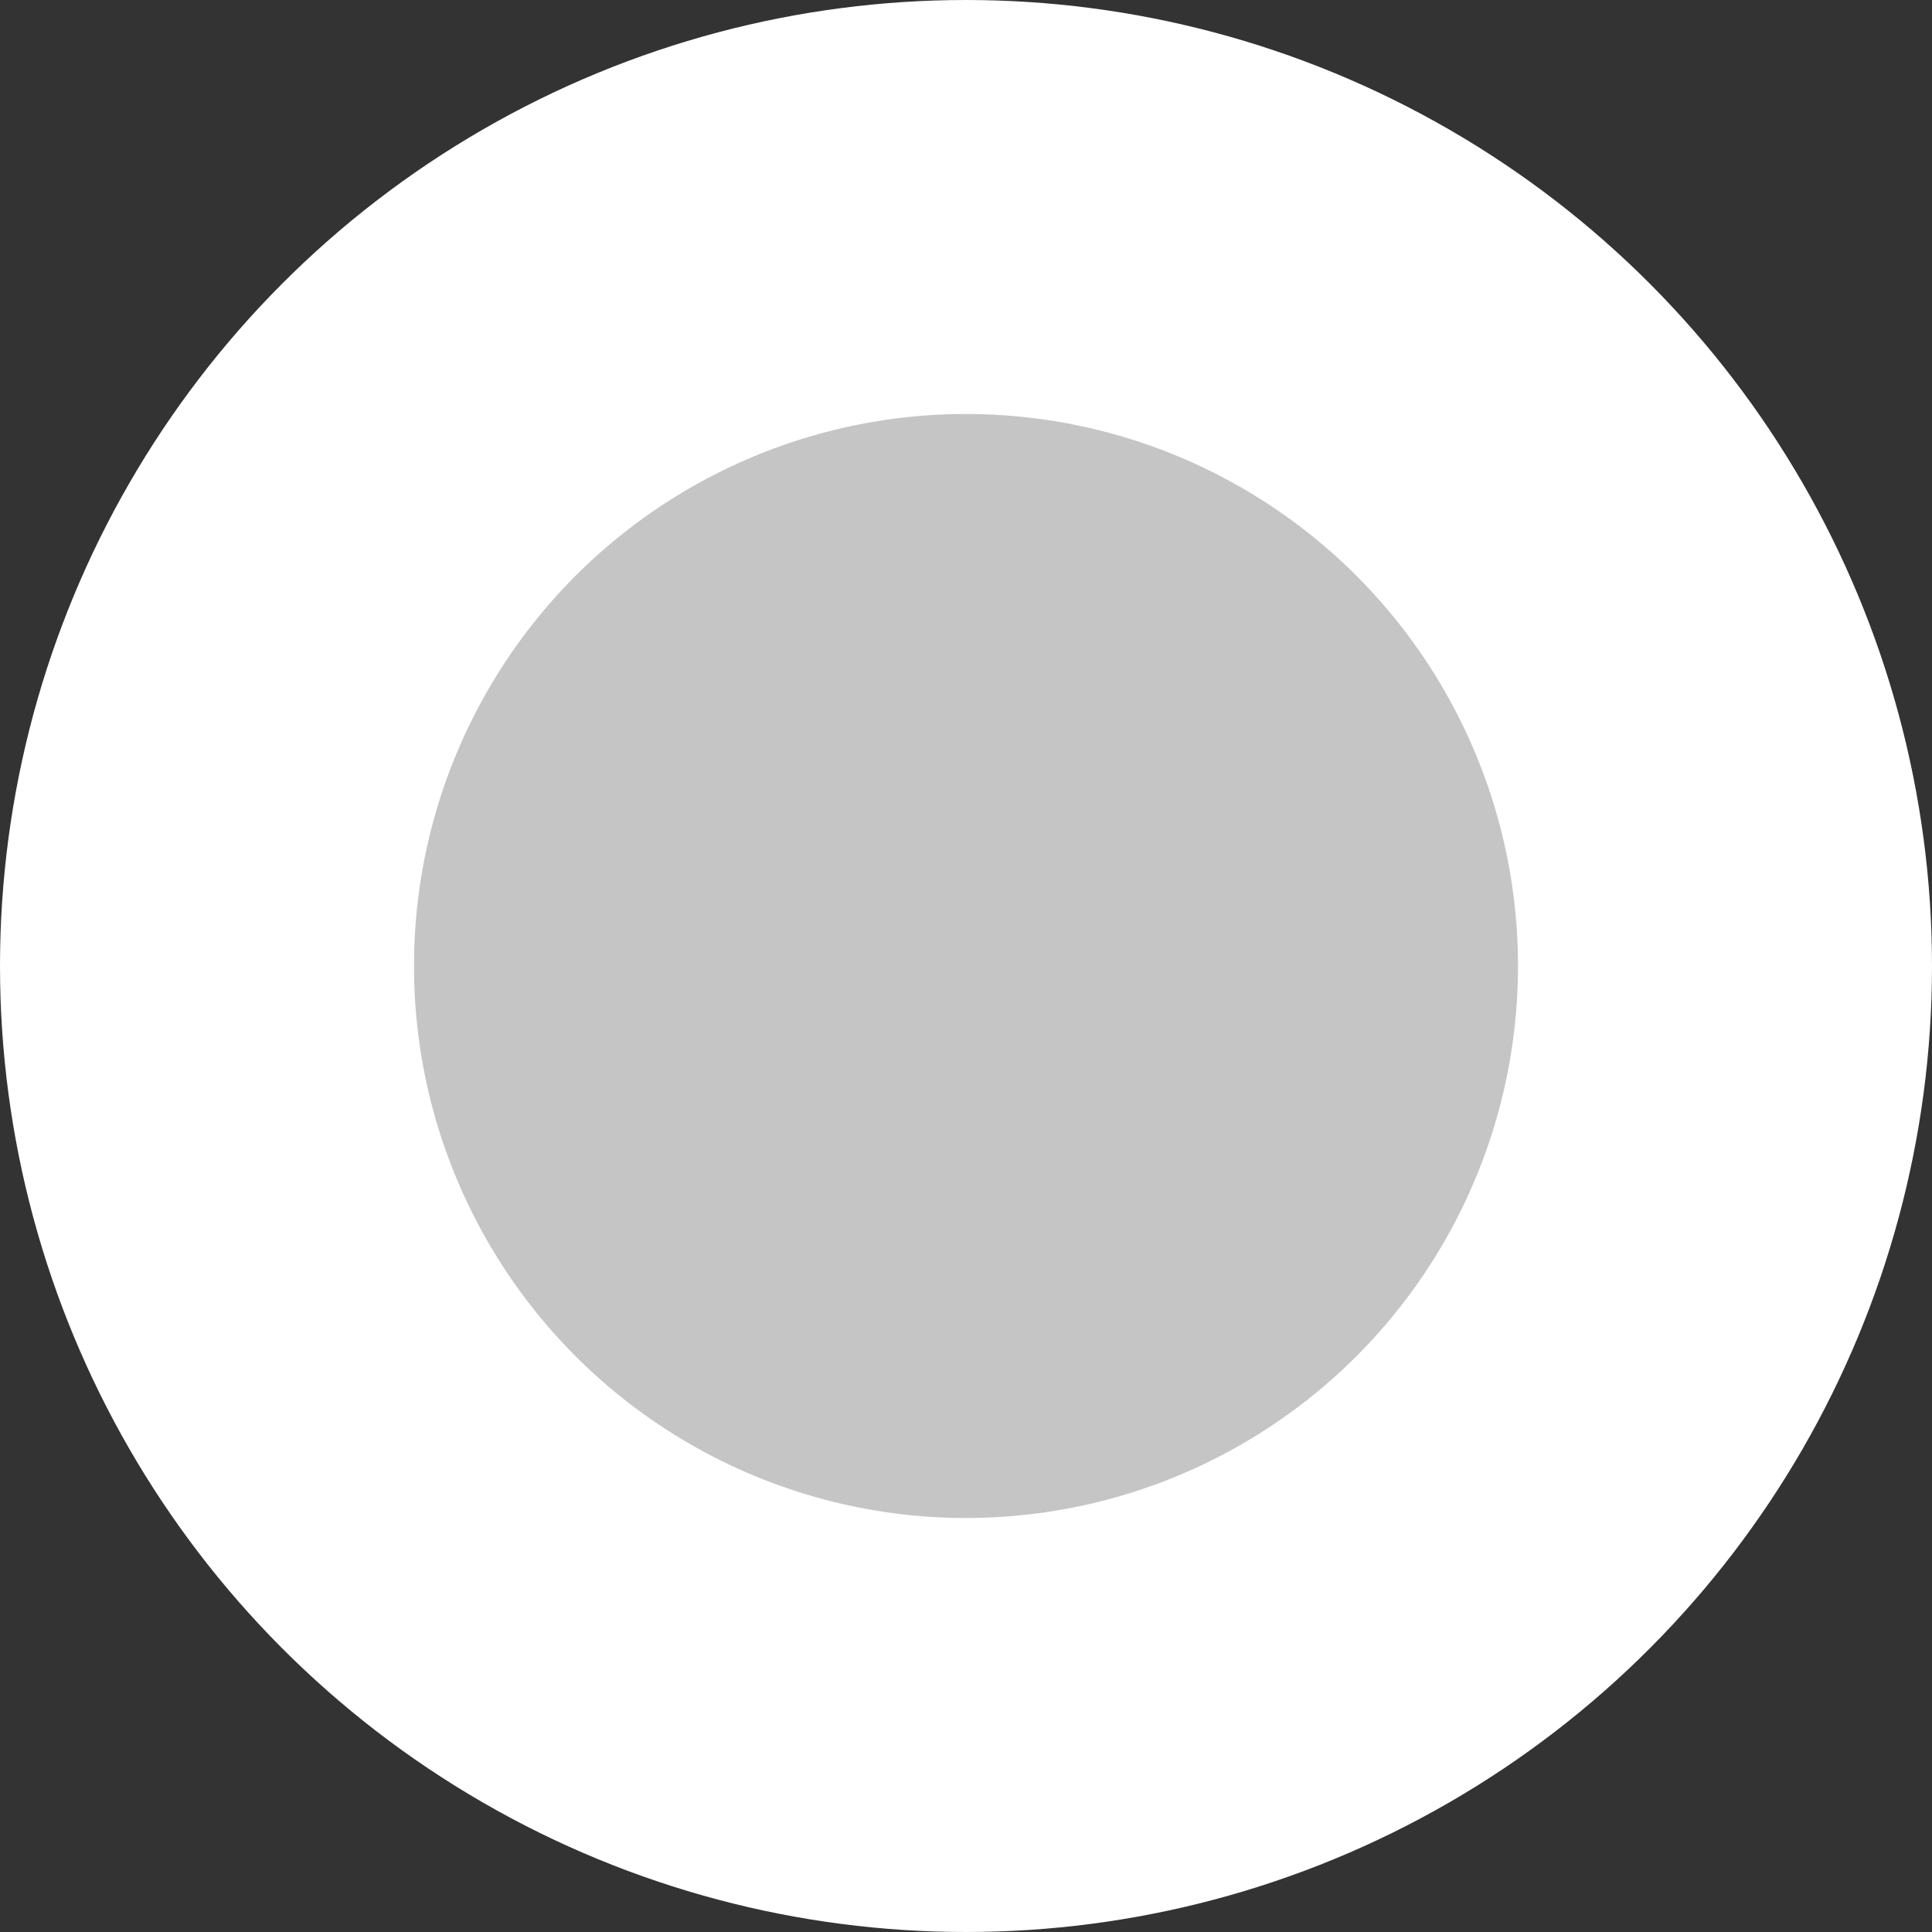 <?xml version="1.0" encoding="UTF-8"?>
<svg width="14px" height="14px" viewBox="0 0 14 14" version="1.1" xmlns="http://www.w3.org/2000/svg" xmlns:xlink="http://www.w3.org/1999/xlink">
    <rect x="0" y="0" width="14" height="14" fill="#333333" stroke="none"/>
    <title>Oval 2 Copy 3备份 2</title>
    <g id="新款电子档案" stroke="none" stroke-width="1" fill="none" fill-rule="evenodd">
        <circle id="Oval-2-Copy-3备份-2" stroke="#FFFFFF" stroke-width="3" fill="#C5C5C5" cx="7" cy="7" r="5.5"></circle>
    </g>
</svg>